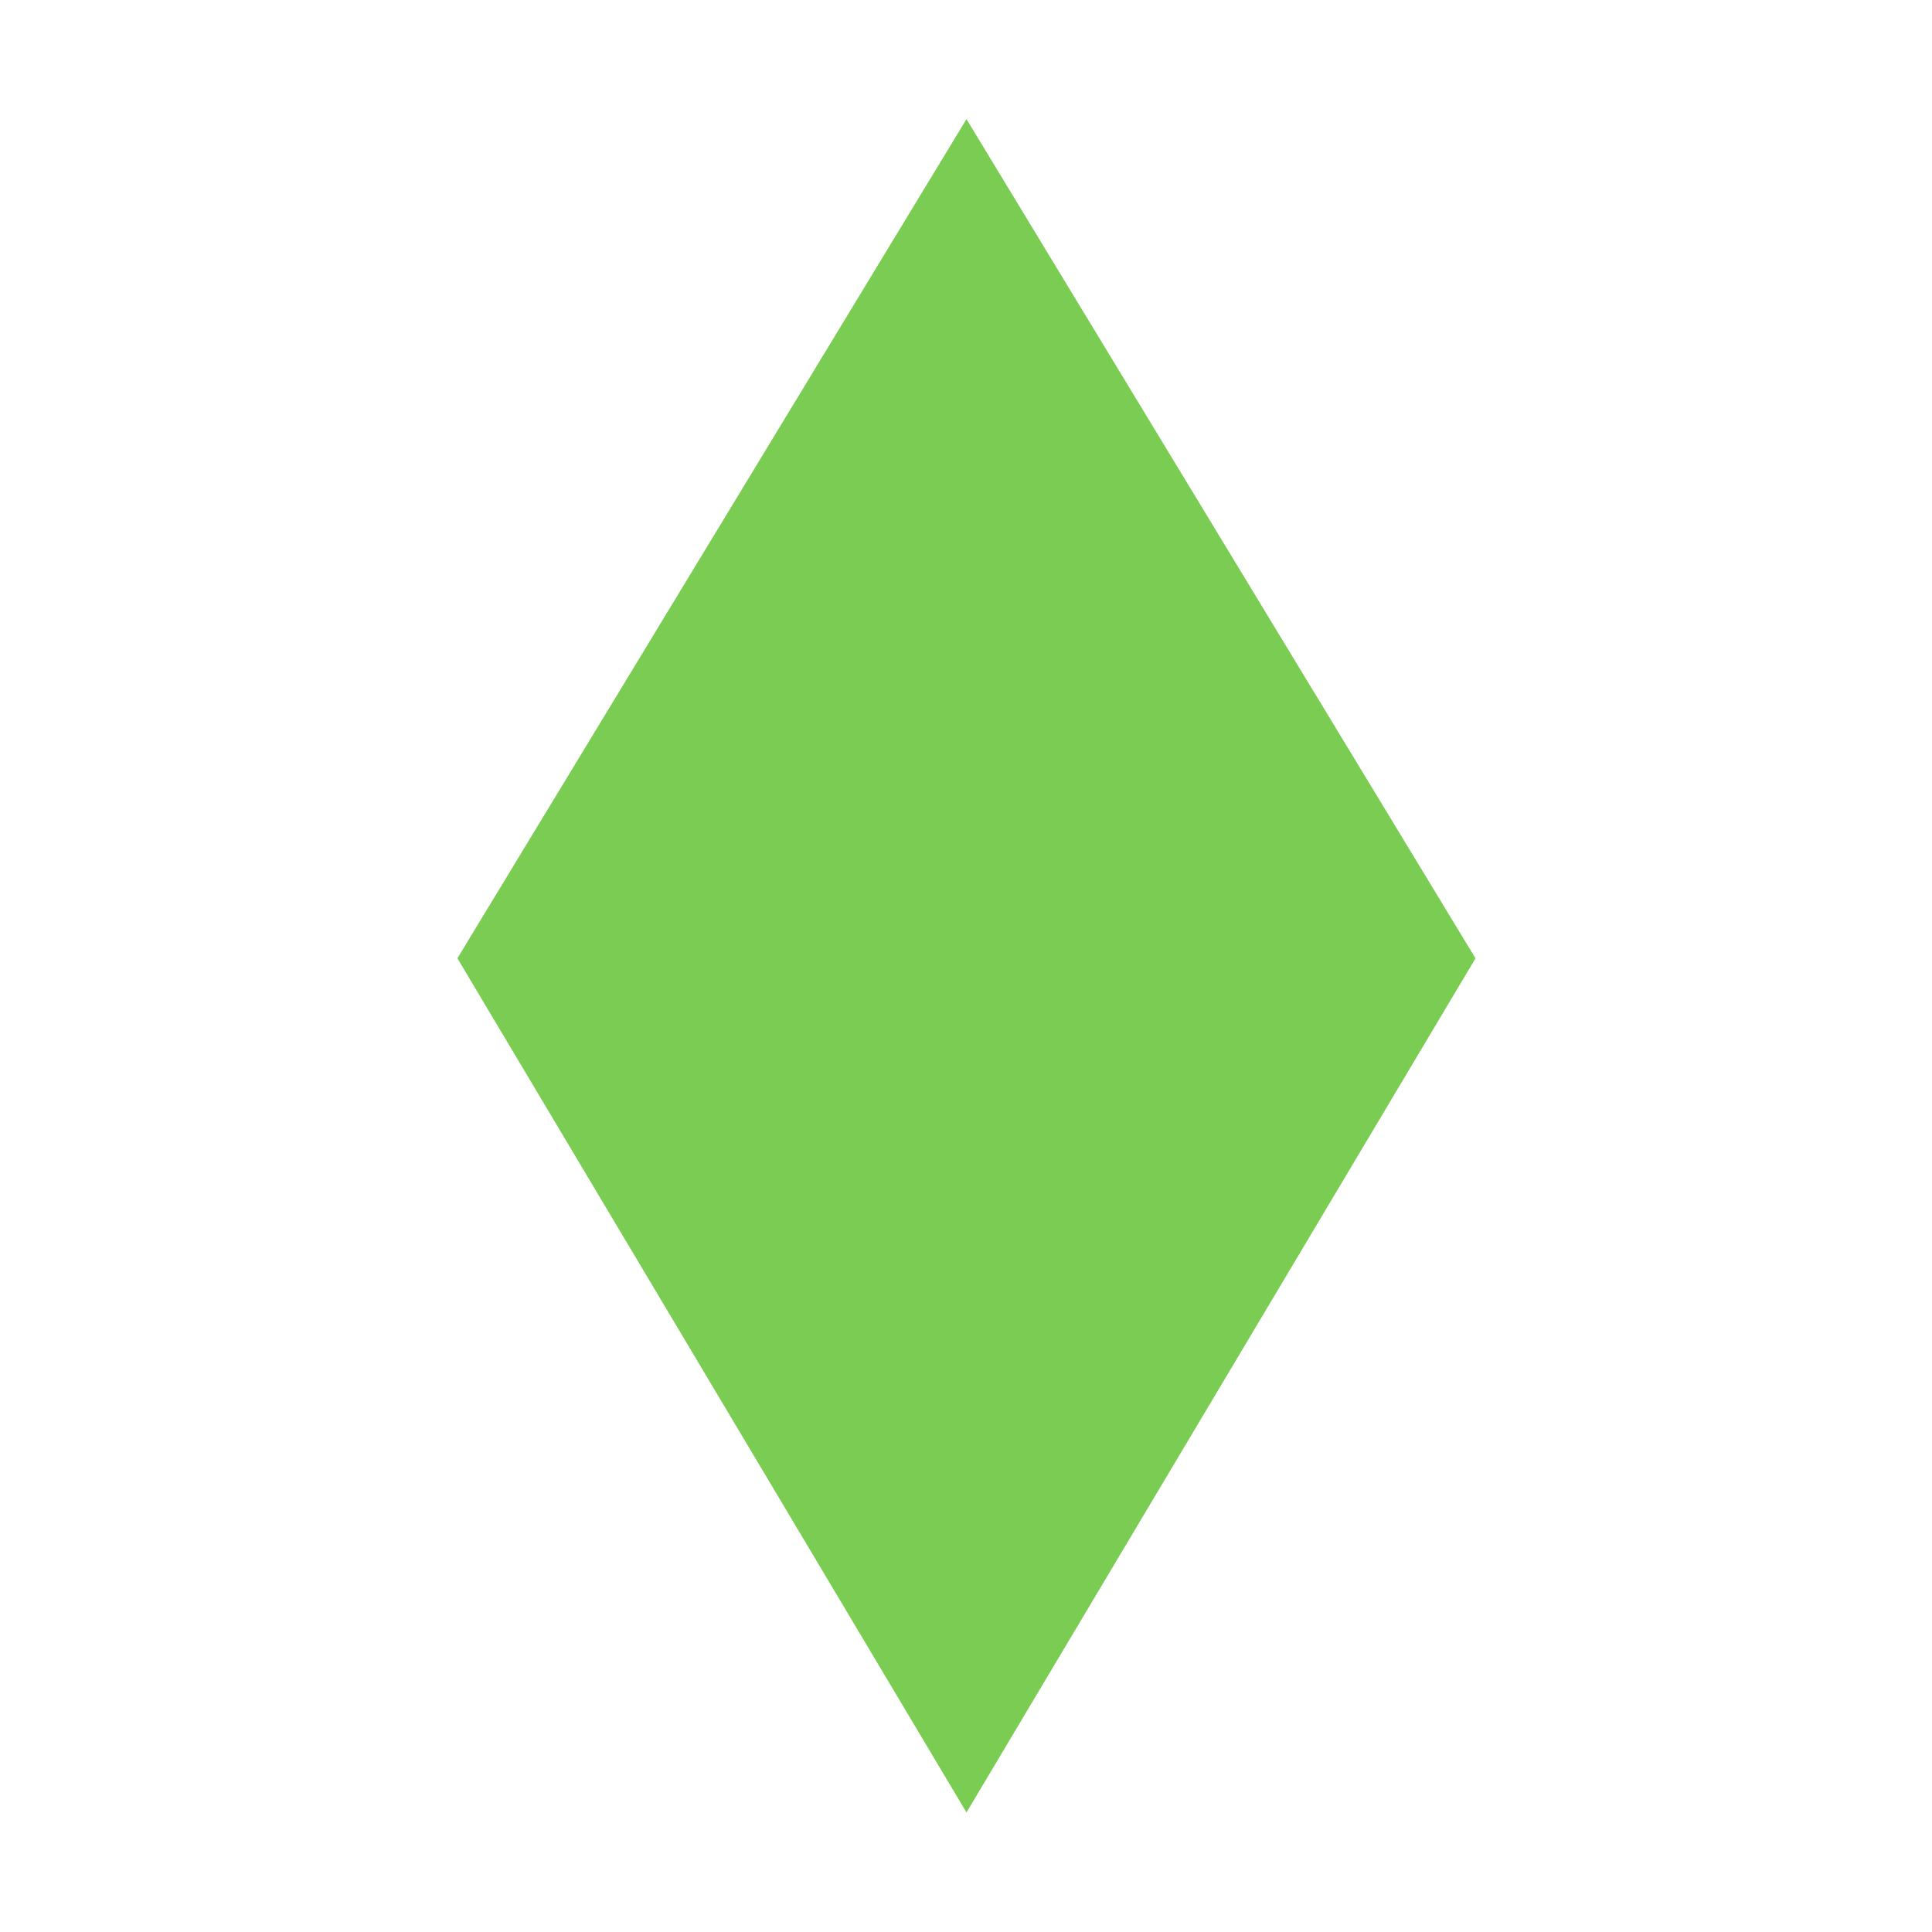 <svg id="共通_ワールド稼働状況アイコン_" xmlns="http://www.w3.org/2000/svg" width="32" height="32" viewBox="0 0 32 32">
<defs>
    <style>
      .cls-1 {
        fill: #7acc52;
        fill-rule: evenodd;
      }
    </style>
  </defs>
  <path id="sts_online" data-name="dsts_online" class="cls-1" d="M16.008,2.036l8.431,13.9L16.008,30.083,7.576,15.935Z" transform="translate(0 -0.063)"/>
</svg>
